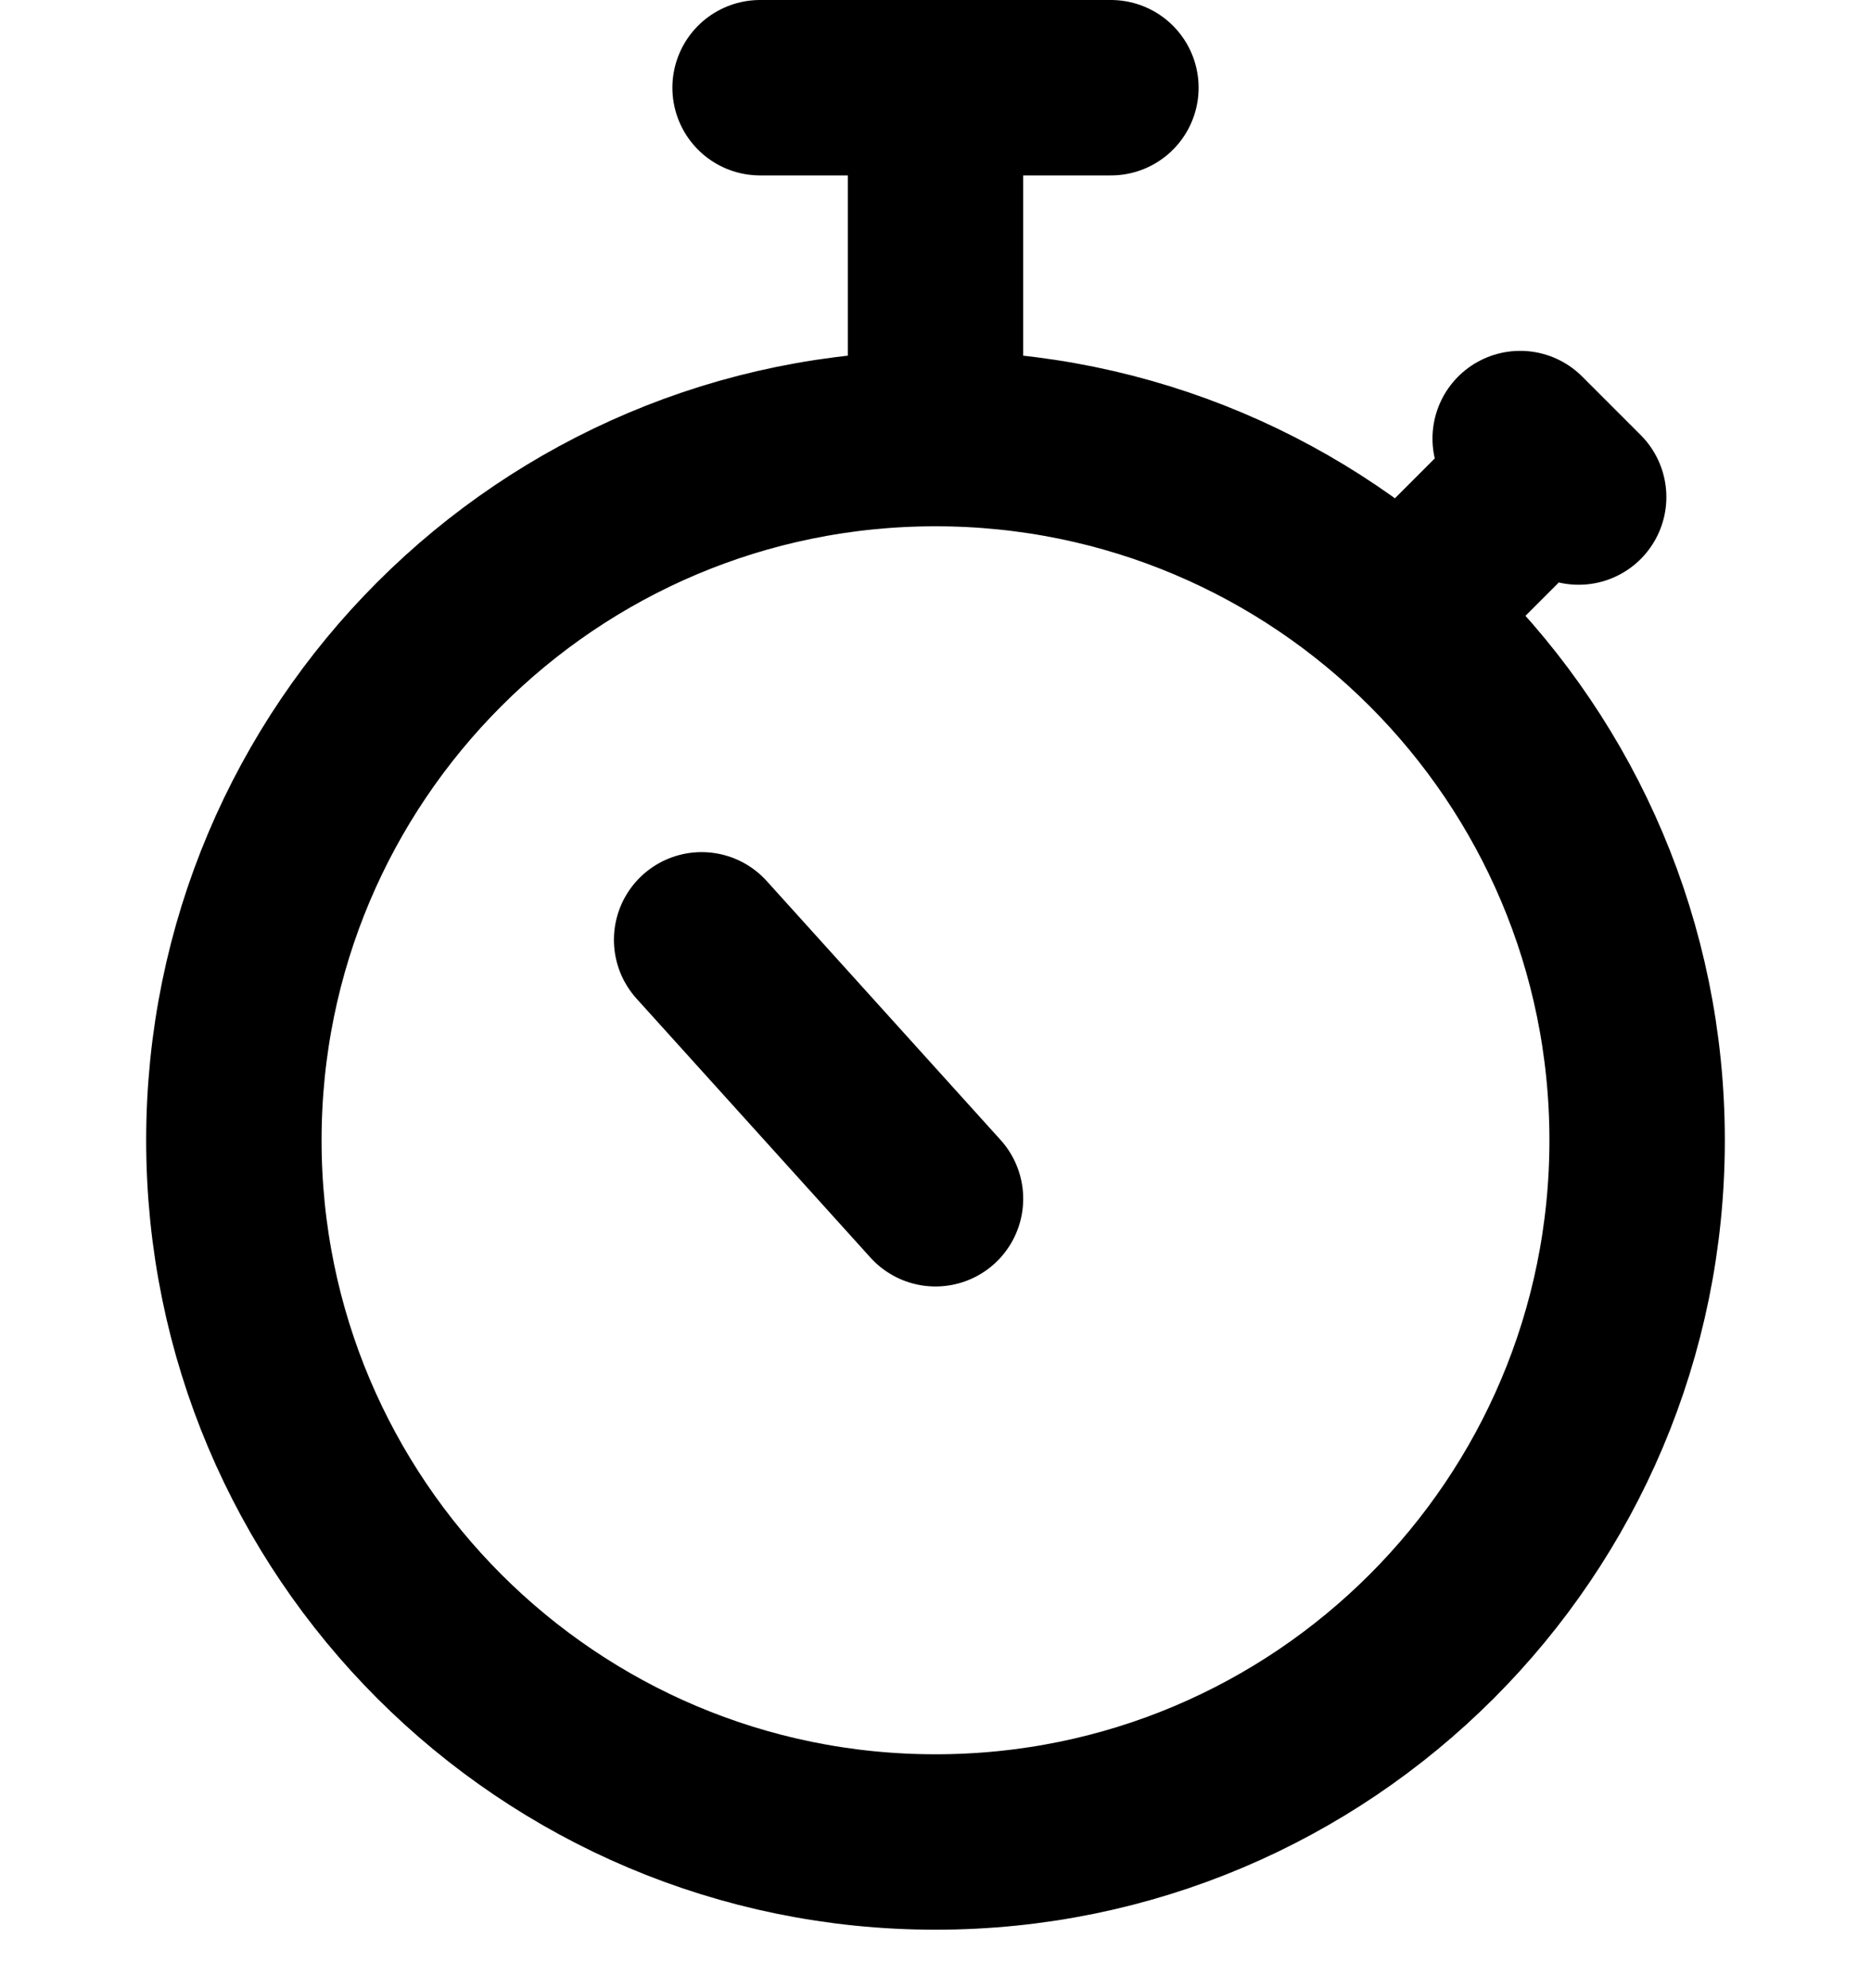 <svg width="16" height="17" viewBox="0 0 16 17" fill="none" xmlns="http://www.w3.org/2000/svg">
<path d="M8 3.75C11.314 3.75 14 6.436 14 9.75C14 13.064 11.314 15.75 8 15.75C4.686 15.75 2 13.064 2 9.75C2 6.436 4.686 3.75 8 3.75ZM8 3.75V0.75M12 5.25L13.25 4M13 3.75L13.5 4.25M9.5 0.75H6.5M8 10.25L6 8.036" stroke="black" stroke-width="1.5" stroke-linecap="round" stroke-linejoin="round"/>
</svg>

